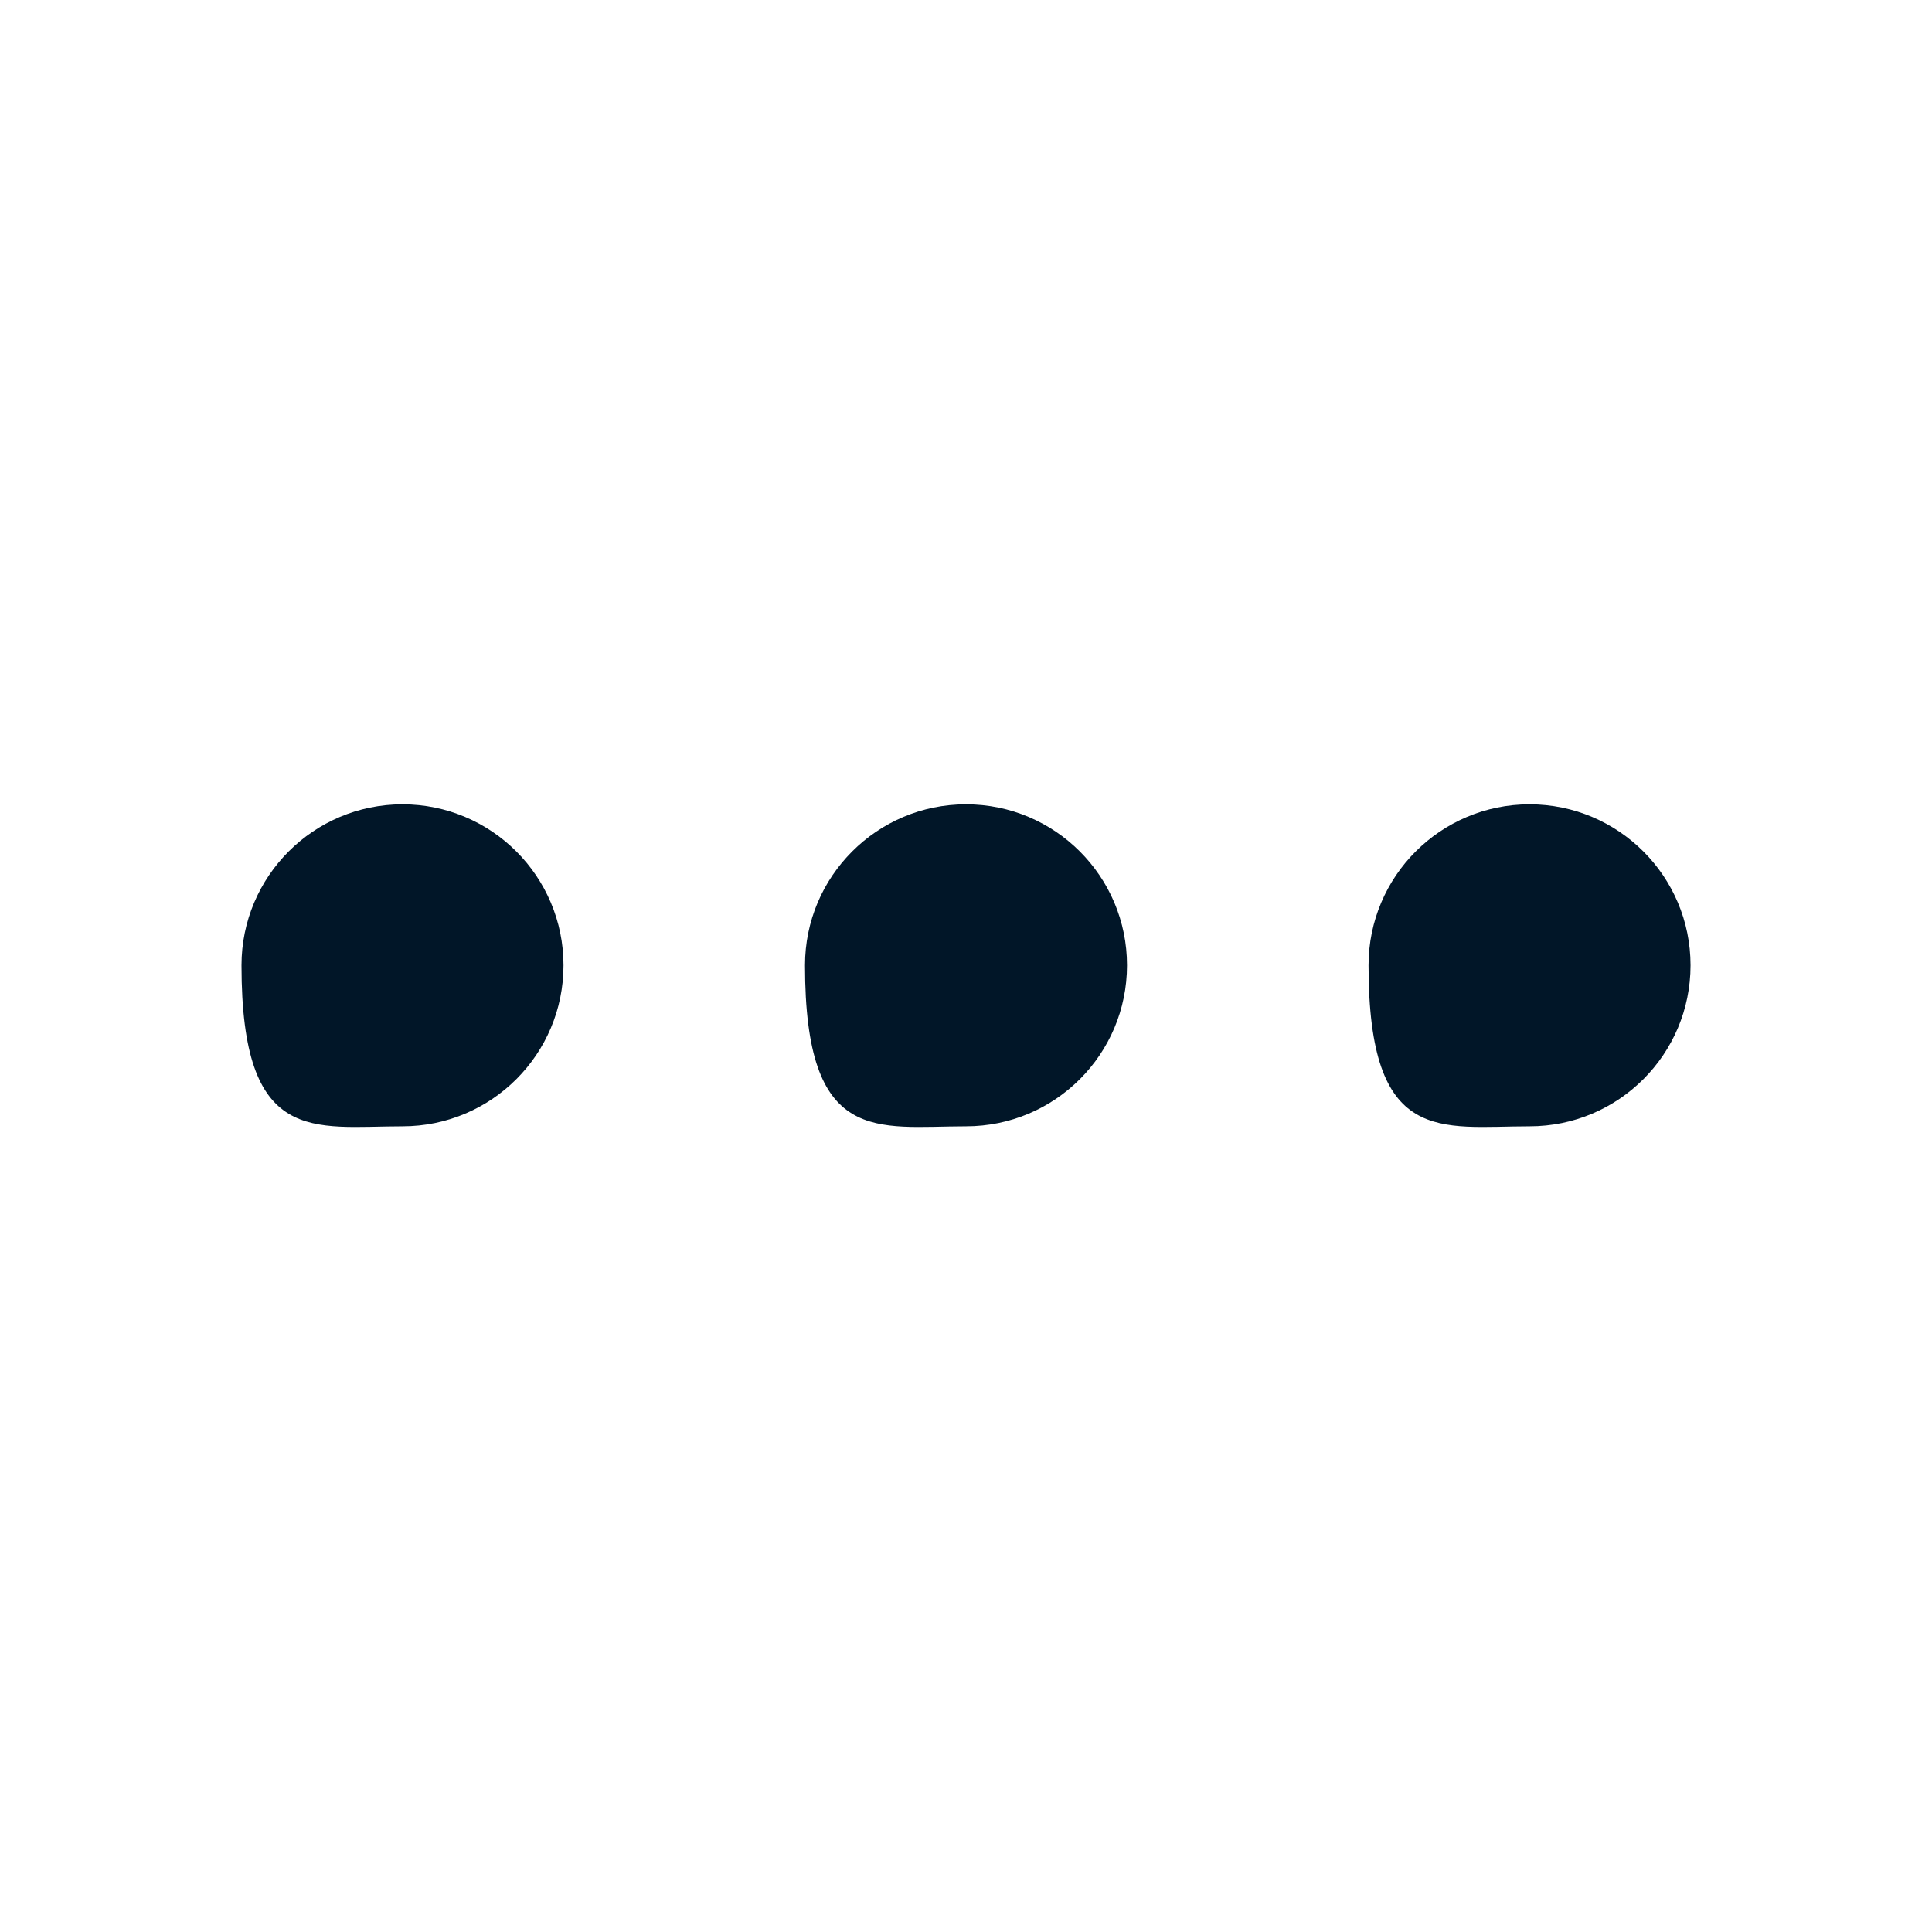 <svg fill="none" xmlns="http://www.w3.org/2000/svg" width="1em" height="1em" viewBox="0 0 48 48" class="design-iconfont">
  <path d="M10 19.983C12.209 19.983 14 21.774 14 23.983C14 26.193 12.209 27.983 10 27.983C7.791 27.983 6 28.483 6 23.983C6 21.774 7.791 19.983 10 19.983Z" fill="#011628"/>
  <path d="M24 19.983C26.21 19.983 28 21.774 28 23.983C28 26.193 26.21 27.983 24 27.983C21.791 27.983 20 28.483 20 23.983C20 21.774 21.791 19.983 24 19.983Z" fill="#011628"/>
  <path d="M38.001 19.983C40.21 19.983 42.001 21.774 42.001 23.983C42.001 26.193 40.21 27.983 38.001 27.983C35.792 27.983 34.001 28.483 34.001 23.983C34.001 21.774 35.792 19.983 38.001 19.983Z" fill="#011628"/>
</svg>
